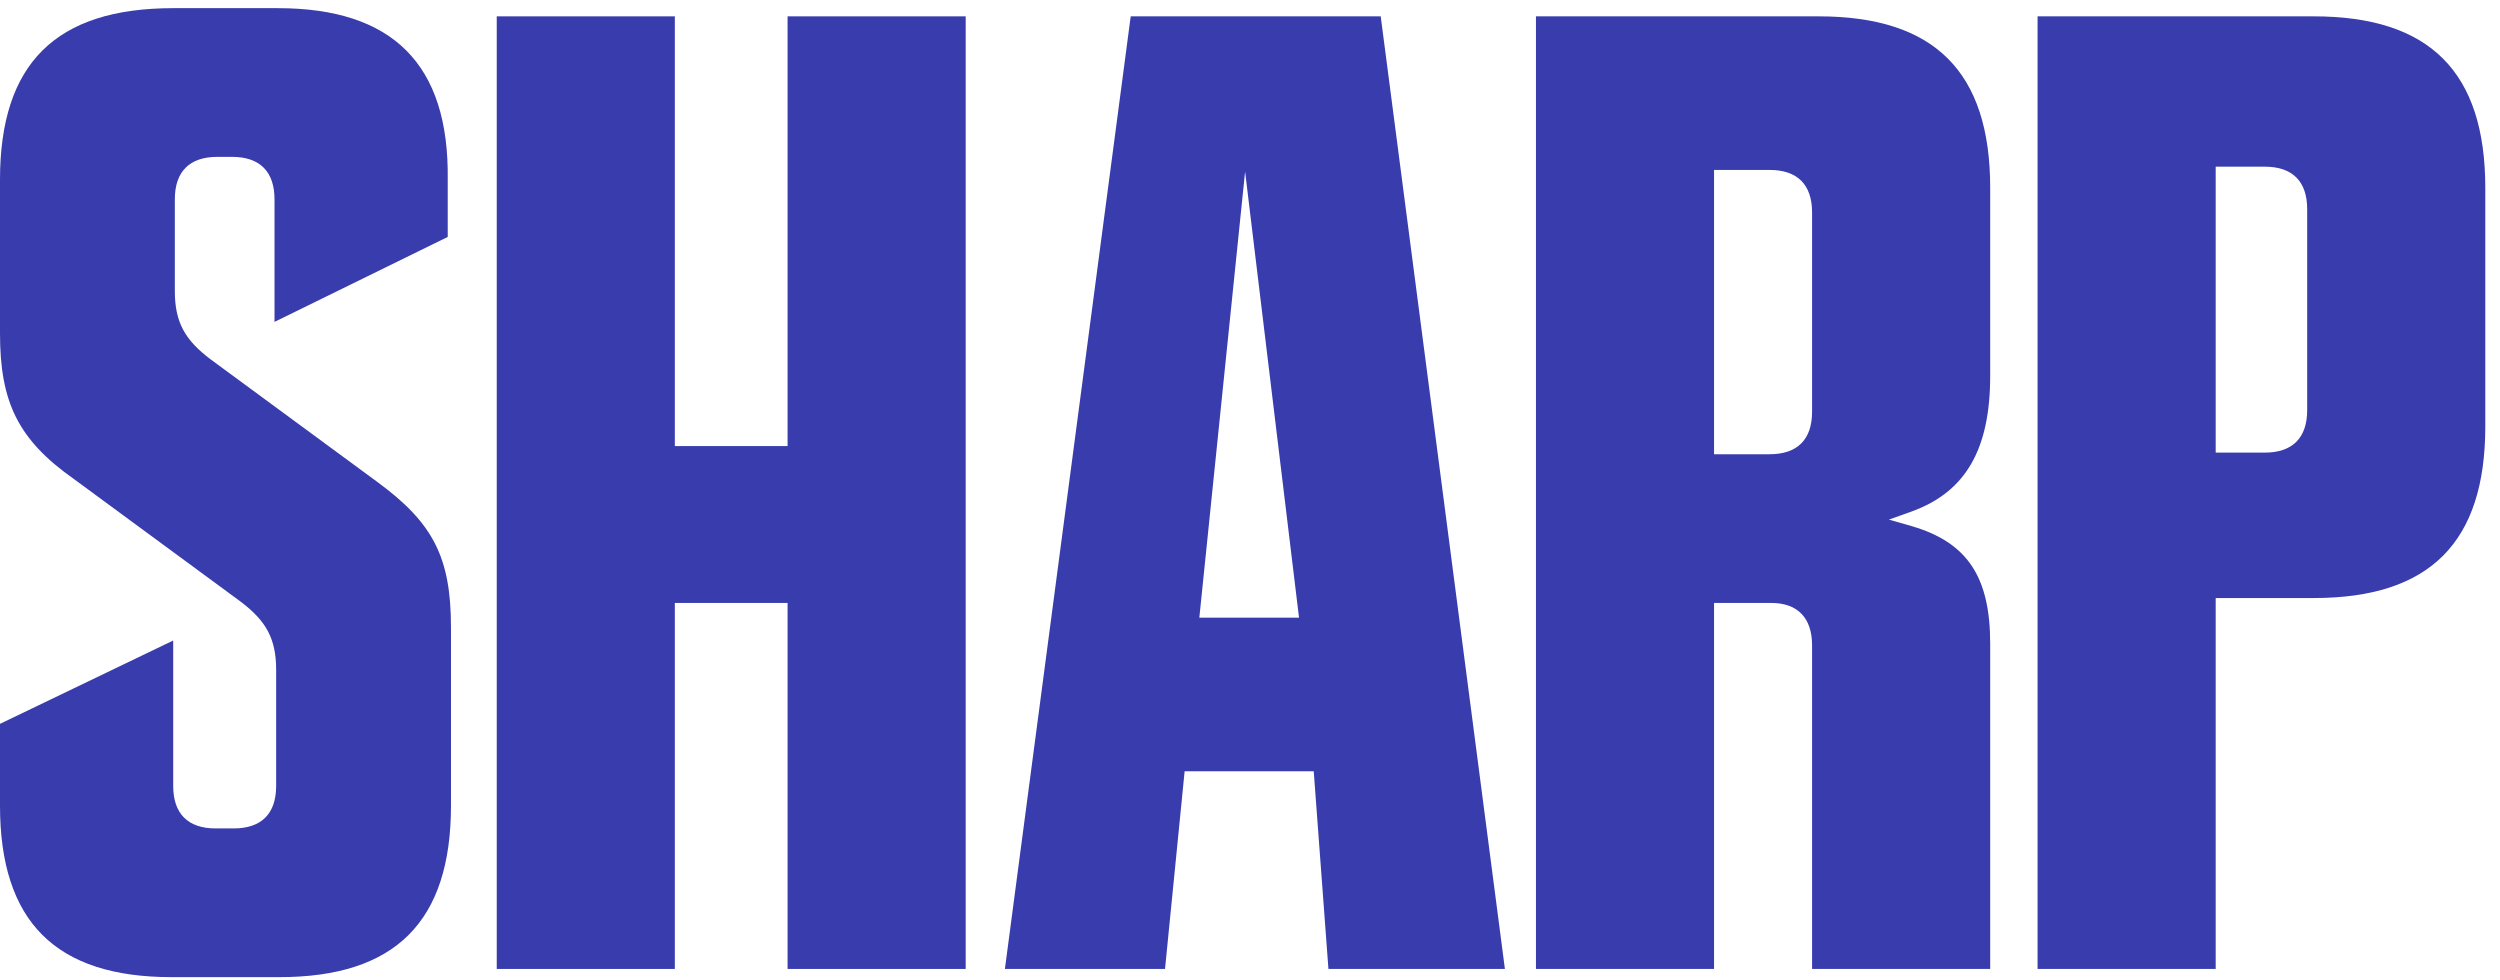 <?xml version="1.0" encoding="UTF-8"?>
<svg width="102px" height="40px" viewBox="0 0 102 40" version="1.1" xmlns="http://www.w3.org/2000/svg" xmlns:xlink="http://www.w3.org/1999/xlink">
    <!-- Generator: Sketch 49.3 (51167) - http://www.bohemiancoding.com/sketch -->
    <title>sharp_logo_black</title>
    <desc>Created with Sketch.</desc>
    <defs></defs>
    <g id="Page-1" stroke="none" stroke-width="1" fill="none" fill-rule="evenodd">
        <g id="sharp_logo_black" fill="#383CAD" fill-rule="nonzero">
            <path d="M18.4,25.6 C18.4,22.733 17.667,21.333 15.4,19.667 L8.6,14.667 C7.533,13.867 7.133,13.133 7.133,11.867 L7.133,8.133 C7.133,7 7.733,6.4 8.867,6.4 L9.467,6.4 C10.6,6.4 11.2,7 11.2,8.133 L11.2,13.133 L18.267,9.667 L18.267,7.333 C18.333,2.6 16,0.333 11.333,0.333 L7.067,0.333 C2.267,0.333 0,2.6 0,7.333 L0,13.6 C0,16.4 0.733,17.933 3,19.533 L9.8,24.533 C10.867,25.333 11.267,26.067 11.267,27.333 L11.267,32.067 C11.267,33.2 10.667,33.8 9.533,33.8 L8.8,33.8 C7.667,33.8 7.067,33.2 7.067,32.067 L7.067,26.133 L0,29.533 L0,32.867 C0,37.6 2.267,39.867 7,39.867 L11.4,39.867 C16.133,39.867 18.4,37.6 18.4,32.867 L18.4,25.6 Z" id="Shape"></path>
            <polygon id="Shape" points="39.4 39.533 39.4 0.667 32.133 0.667 32.133 18.2 27.533 18.2 27.533 0.667 20.267 0.667 20.267 39.533 27.533 39.533 27.533 24.6 32.133 24.6 32.133 39.533 39.4 39.533"></polygon>
            <path d="M53.6,31.467 L54.2,39.533 L61.4,39.533 L56.333,0.667 L46.133,0.667 L41,39.533 L47.533,39.533 L48.333,31.467 L53.6,31.467 Z M50.8,7 L53,25.2 L48.933,25.2 L50.8,7 Z" id="Shape"></path>
            <path d="M73.933,26.333 L73.933,39.533 L81.2,39.533 L81.2,26.267 C81.2,23.533 80.267,22.133 78,21.467 L77.067,21.2 L78,20.867 C80.2,20.067 81.2,18.333 81.2,15.333 L81.2,7.667 C81.2,2.933 78.933,0.667 74.2,0.667 L62.667,0.667 L62.667,39.533 L69.933,39.533 L69.933,24.6 L72.267,24.6 C73.333,24.6 73.933,25.2 73.933,26.333 Z M69.933,18.533 L69.933,6.933 L72.2,6.933 C73.333,6.933 73.933,7.533 73.933,8.667 L73.933,16.8 C73.933,17.933 73.333,18.533 72.2,18.533 L69.933,18.533 Z" id="Shape"></path>
            <path d="M101.4,7.667 C101.4,2.933 99.133,0.667 94.4,0.667 L83.133,0.667 L83.133,39.533 L90.4,39.533 L90.4,24.4 L94.4,24.4 C99.133,24.4 101.4,22.133 101.4,17.4 L101.4,7.667 Z M94.133,16.733 C94.133,17.867 93.533,18.467 92.4,18.467 L90.4,18.467 L90.4,6.8 L92.4,6.8 C93.533,6.8 94.133,7.4 94.133,8.533 L94.133,16.733 Z" id="Shape"></path>
        </g>
    </g>
</svg>